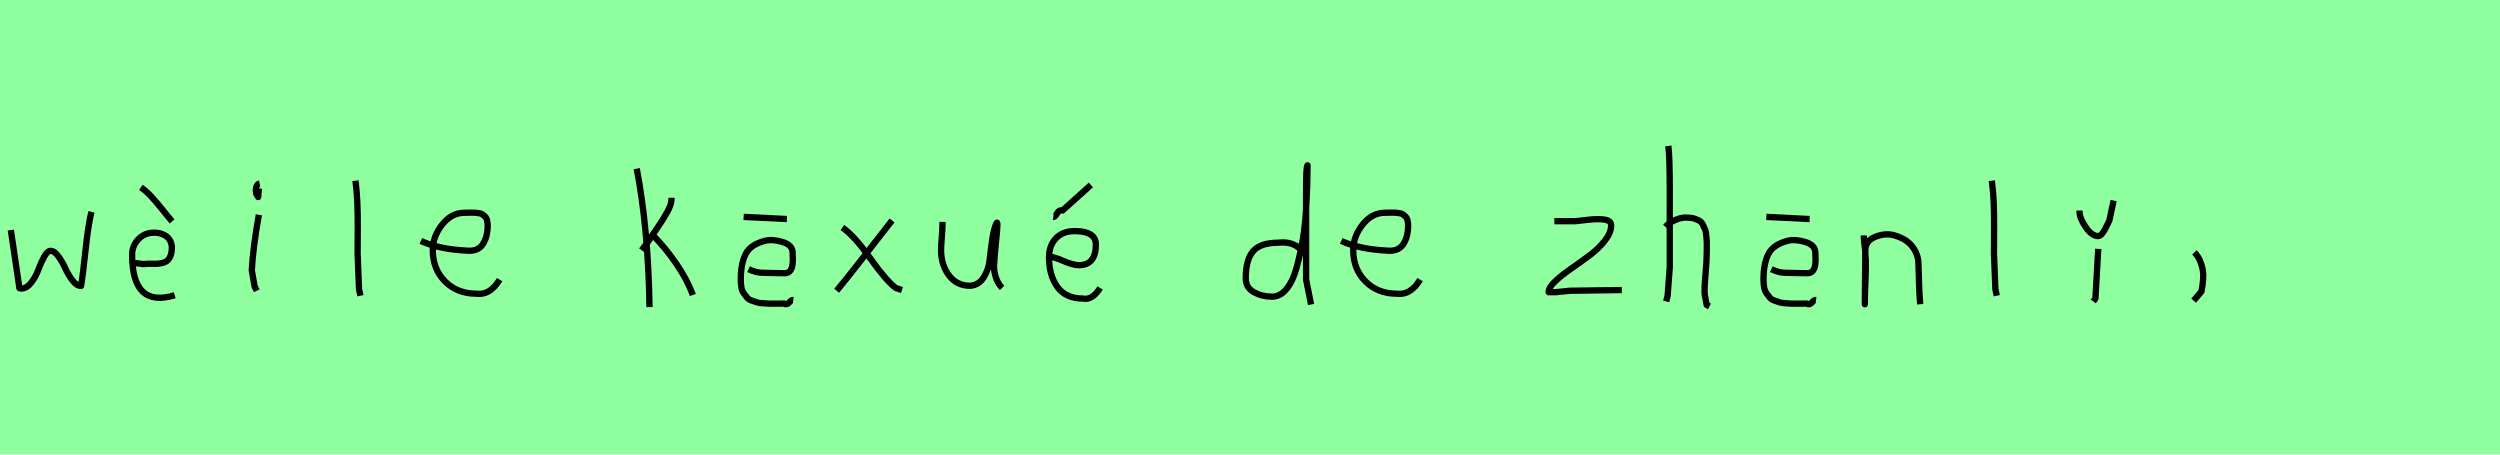 <?xml version="1.0" encoding="utf-8" standalone="no"?>
<!DOCTYPE svg PUBLIC "-//W3C//DTD SVG 1.1//EN"
  "http://www.w3.org/Graphics/SVG/1.1/DTD/svg11.dtd">
<svg xmlns:xlink="http://www.w3.org/1999/xlink" width="396pt" height="72pt" viewBox="0 0 396 72" xmlns="http://www.w3.org/2000/svg" version="1.1">
 <defs>
  <style type="text/css">*{stroke-linejoin: round; stroke-linecap: butt}</style>
 </defs>
 <g id="figure_1">
  <g id="patch_1">
   <path d="M 0 72 
L 396 72 
L 396 0 
L 0 0 
z
" style="fill: #8fff9f"/>
  </g>
  <g id="axes_1">
   <g id="patch_2">
    <path d="M 1.716 36.438 
L 2.952 44.778 
Q 3.055 45.567 3.055 45.602 
Q 3.055 45.705 3.364 45.705 
Q 4.222 45.705 4.942 44.778 
Q 5.663 43.851 6.075 42.719 
Q 6.487 41.586 7.002 40.659 
Q 7.517 39.733 7.997 39.733 
Q 8.615 39.733 9.25 40.608 
Q 9.885 41.483 10.348 42.513 
Q 10.811 43.542 11.481 44.418 
Q 12.15 45.293 12.836 45.293 
Q 13.111 43.783 13.54 39.698 
Q 13.969 35.614 14.484 33.555 
" clip-path="url(#pffa71e3ab3)" style="fill: none; stroke: #000000; stroke-linejoin: miter"/>
   </g>
  </g>
  <g id="axes_2">
   <g id="patch_3">
    <path d="M 22.313 29.672 
Q 23.175 30.272 24 31.171 
Q 24.825 32.071 25.781 33.271 
Q 26.737 34.47 27.262 35.07 
M 21.151 41.706 
L 21.376 41.706 
Q 21.638 41.668 22.163 41.762 
Q 22.688 41.856 22.95 41.818 
Q 23.55 41.743 24.131 41.781 
Q 24.712 41.818 25.275 41.743 
Q 25.837 41.668 26.268 41.443 
Q 26.699 41.219 26.962 40.637 
Q 27.224 40.056 27.224 39.119 
Q 27.112 37.882 26.193 37.32 
Q 25.275 36.757 24.075 36.87 
Q 22.725 36.982 21.826 37.994 
Q 20.926 39.007 20.926 40.356 
Q 20.926 48.829 27.674 46.767 
" clip-path="url(#pc23a1419b7)" style="fill: none; stroke: #000000; stroke-linejoin: miter"/>
   </g>
  </g>
  <g id="axes_3">
   <g id="patch_4">
    <path d="M 41.119 29.072 
Q 40.744 29.147 40.612 29.578 
Q 40.481 30.009 40.556 30.421 
Q 40.556 30.571 40.594 30.703 
Q 40.631 30.834 40.687 30.89 
Q 40.744 30.946 40.8 31.04 
Q 40.856 31.134 40.894 31.209 
L 41.006 29.859 
M 41.006 34.02 
Q 40.106 39.007 39.881 42.793 
L 40.331 45.38 
L 40.669 46.055 
" clip-path="url(#p7963cc629d)" style="fill: none; stroke: #000000; stroke-linejoin: miter"/>
   </g>
  </g>
  <g id="axes_4">
   <g id="patch_5">
    <path d="M 56.306 28.622 
Q 56.531 30.347 56.606 32.146 
Q 56.681 33.946 56.663 36.551 
Q 56.644 39.157 56.644 40.094 
Q 56.644 40.131 56.869 45.83 
L 57.094 46.842 
" clip-path="url(#p48212946a1)" style="fill: none; stroke: #000000; stroke-linejoin: miter"/>
   </g>
  </g>
  <g id="axes_5">
   <g id="patch_6">
    <path d="M 66.658 38.161 
Q 69.63 39.536 74.349 39.721 
Q 75.872 39.721 76.56 38.551 
Q 77.247 37.381 77.247 35.82 
Q 77.247 35.3 77.154 34.91 
Q 77.061 34.52 76.82 34.297 
Q 76.578 34.074 76.411 33.944 
Q 76.244 33.814 75.798 33.758 
Q 75.352 33.702 75.148 33.684 
Q 74.944 33.665 74.368 33.684 
Q 73.792 33.702 73.569 33.702 
Q 71.525 33.702 70.039 35.578 
Q 68.553 37.455 68.553 39.61 
Q 68.553 42.62 70.485 44.57 
Q 72.417 46.521 75.464 46.521 
Q 77.619 46.818 79.142 44.292 
" clip-path="url(#pa13609ab9d)" style="fill: none; stroke: #000000; stroke-linejoin: miter"/>
   </g>
  </g>
  <g id="axes_6"/>
  <g id="axes_7">
   <g id="patch_7">
    <path d="M 103.332 37.17 
Q 105.356 39.194 107.118 41.762 
Q 108.88 44.33 109.743 46.729 
M 106.368 31.321 
L 106.368 31.546 
Q 106.368 32.333 105.731 33.514 
Q 105.094 34.695 104.119 36.101 
Q 103.144 37.507 102.882 37.957 
L 101.645 39.644 
M 100.857 26.71 
Q 102.694 36.27 102.882 48.641 
" clip-path="url(#pd61cb9a24e)" style="fill: none; stroke: #000000; stroke-linejoin: miter"/>
   </g>
  </g>
  <g id="axes_8">
   <g id="patch_8">
    <path d="M 117.789 34.358 
L 124.649 34.695 
M 118.576 42.643 
Q 119.813 43.205 120.713 43.205 
Q 121.05 43.205 122.344 43.243 
Q 123.637 43.28 124.237 43.28 
Q 124.574 43.28 124.818 43.168 
Q 125.062 43.056 125.211 42.831 
Q 125.361 42.606 125.436 42.381 
Q 125.511 42.156 125.549 41.8 
Q 125.586 41.443 125.586 41.2 
Q 125.586 40.956 125.568 40.562 
Q 125.549 40.169 125.549 40.019 
Q 125.549 38.819 123.956 38.332 
Q 122.362 37.844 121.163 38.144 
Q 118.838 38.744 118.088 40.281 
Q 117.339 41.818 117.339 44.218 
Q 117.339 44.93 117.432 45.492 
Q 117.526 46.055 117.807 46.448 
Q 118.088 46.842 118.332 47.142 
Q 118.576 47.442 119.082 47.61 
Q 119.588 47.779 119.888 47.892 
Q 120.188 48.004 120.9 48.042 
Q 121.612 48.079 121.912 48.098 
Q 122.212 48.117 123.075 48.098 
Q 123.937 48.079 124.199 48.079 
Q 124.612 48.379 124.987 47.929 
Q 125.361 47.479 125.661 47.517 
" clip-path="url(#p425b786b7e)" style="fill: none; stroke: #000000; stroke-linejoin: miter"/>
   </g>
  </g>
  <g id="axes_9">
   <g id="patch_9">
    <path d="M 141.299 34.92 
Q 140.437 36.007 137.325 40.019 
Q 134.213 44.03 132.526 46.055 
M 133.426 36.045 
Q 135.301 37.32 137.794 40.844 
Q 140.287 44.368 141.861 45.605 
L 142.874 45.942 
" clip-path="url(#p5ebf50ddb4)" style="fill: none; stroke: #000000; stroke-linejoin: miter"/>
   </g>
  </g>
  <g id="axes_10">
   <g id="patch_10">
    <path d="M 149.289 35.145 
Q 149.289 35.145 149.289 35.595 
Q 149.289 36.27 149.176 37.62 
Q 149.064 38.969 149.064 39.644 
Q 149.064 41.931 150.301 43.599 
Q 151.538 45.267 153.675 45.267 
Q 155.062 45.155 155.831 43.918 
Q 156.599 42.681 156.749 41.237 
Q 156.899 39.794 157.162 37.994 
Q 157.424 36.195 157.836 35.37 
Q 157.986 35.07 157.986 35.67 
Q 157.986 36.27 157.724 38.707 
Q 157.499 41.031 157.499 41.556 
Q 157.349 42.643 157.686 43.768 
Q 158.024 44.892 158.736 45.605 
" clip-path="url(#p956e37742c)" style="fill: none; stroke: #000000; stroke-linejoin: miter"/>
   </g>
  </g>
  <g id="axes_11">
   <g id="patch_11">
    <path d="M 166.838 34.358 
Q 167.101 34.395 167.438 33.796 
Q 167.776 33.196 168.3 33.346 
L 172.799 29.297 
M 165.939 40.656 
L 166.164 40.656 
Q 166.876 40.656 168.432 41.331 
Q 169.988 42.006 170.887 42.006 
Q 173.587 42.006 173.587 38.744 
Q 173.587 36.607 170.212 36.607 
Q 168.338 36.607 167.251 37.751 
Q 166.164 38.894 166.164 40.769 
Q 166.164 43.618 167.494 45.455 
Q 168.825 47.292 171.562 47.292 
Q 173.024 47.592 174.261 45.605 
" clip-path="url(#p4c51918f8c)" style="fill: none; stroke: #000000; stroke-linejoin: miter"/>
   </g>
  </g>
  <g id="axes_12"/>
  <g id="axes_13">
   <g id="patch_12">
    <path d="M 206.099 39.569 
Q 204.749 38.182 202.5 38.444 
Q 199.651 38.444 198.489 39.794 
Q 197.326 41.144 197.326 44.068 
Q 197.326 45.567 198.62 46.28 
Q 199.913 46.992 201.488 46.992 
Q 202.8 46.992 203.812 45.736 
Q 204.824 44.48 205.405 42.306 
Q 205.987 40.131 206.361 37.938 
Q 206.736 35.745 206.886 33.046 
Q 207.036 30.347 207.074 28.978 
Q 207.111 27.61 207.111 26.185 
Q 206.886 26.26 206.886 29.897 
L 206.886 44.293 
L 207.674 48.229 
" clip-path="url(#p381eed0abf)" style="fill: none; stroke: #000000; stroke-linejoin: miter"/>
   </g>
  </g>
  <g id="axes_14">
   <g id="patch_13">
    <path d="M 212.458 38.161 
Q 215.43 39.536 220.149 39.721 
Q 221.672 39.721 222.36 38.551 
Q 223.047 37.381 223.047 35.82 
Q 223.047 35.3 222.954 34.91 
Q 222.861 34.52 222.62 34.297 
Q 222.378 34.074 222.211 33.944 
Q 222.044 33.814 221.598 33.758 
Q 221.152 33.702 220.948 33.684 
Q 220.744 33.665 220.168 33.684 
Q 219.592 33.702 219.369 33.702 
Q 217.325 33.702 215.839 35.578 
Q 214.353 37.455 214.353 39.61 
Q 214.353 42.62 216.285 44.57 
Q 218.217 46.521 221.264 46.521 
Q 223.419 46.818 224.942 44.292 
" clip-path="url(#p47dec26a07)" style="fill: none; stroke: #000000; stroke-linejoin: miter"/>
   </g>
  </g>
  <g id="axes_15"/>
  <g id="axes_16">
   <g id="patch_14">
    <path d="M 246.208 35.033 
Q 246.208 35.033 249.582 35.033 
Q 249.694 35.033 251.437 34.827 
Q 253.181 34.62 254.193 34.789 
Q 255.205 34.958 255.205 35.708 
Q 255.205 36.87 254.193 38.144 
Q 253.181 39.419 251.719 40.506 
Q 250.256 41.593 248.794 42.606 
Q 247.332 43.618 246.32 44.574 
Q 245.308 45.53 245.308 46.28 
L 246.433 46.28 
Q 246.47 46.28 248.682 46.055 
L 256.892 45.942 
" clip-path="url(#p12a274a564)" style="fill: none; stroke: #000000; stroke-linejoin: miter"/>
   </g>
  </g>
  <g id="axes_17">
   <g id="patch_15">
    <path d="M 263.813 35.932 
Q 264.413 35.258 265.407 34.827 
Q 266.4 34.395 267.3 34.47 
Q 267.937 34.47 268.425 34.639 
Q 268.912 34.808 269.231 34.995 
Q 269.549 35.183 269.774 35.67 
Q 269.999 36.157 270.112 36.42 
Q 270.224 36.682 270.28 37.376 
Q 270.337 38.069 270.355 38.332 
Q 270.374 38.594 270.355 39.419 
Q 270.337 40.244 270.337 40.431 
Q 270.337 41.368 270.168 43.243 
Q 269.999 45.117 269.999 46.055 
Q 269.999 46.467 270.055 46.823 
Q 270.112 47.179 270.205 47.61 
Q 270.299 48.042 270.337 48.304 
L 270.787 48.529 
M 264.263 23.111 
Q 264.488 24.798 264.488 29.972 
L 264.488 42.343 
L 264.151 46.842 
L 263.926 47.742 
" clip-path="url(#p0113500ea0)" style="fill: none; stroke: #000000; stroke-linejoin: miter"/>
   </g>
  </g>
  <g id="axes_18">
   <g id="patch_16">
    <path d="M 279.789 34.358 
L 286.649 34.695 
M 280.576 42.643 
Q 281.813 43.205 282.713 43.205 
Q 283.05 43.205 284.344 43.243 
Q 285.637 43.28 286.237 43.28 
Q 286.574 43.28 286.818 43.168 
Q 287.062 43.056 287.211 42.831 
Q 287.361 42.606 287.436 42.381 
Q 287.511 42.156 287.549 41.8 
Q 287.586 41.443 287.586 41.2 
Q 287.586 40.956 287.568 40.562 
Q 287.549 40.169 287.549 40.019 
Q 287.549 38.819 285.956 38.332 
Q 284.362 37.844 283.163 38.144 
Q 280.838 38.744 280.088 40.281 
Q 279.339 41.818 279.339 44.218 
Q 279.339 44.93 279.432 45.492 
Q 279.526 46.055 279.807 46.448 
Q 280.088 46.842 280.332 47.142 
Q 280.576 47.442 281.082 47.61 
Q 281.588 47.779 281.888 47.892 
Q 282.188 48.004 282.9 48.042 
Q 283.612 48.079 283.912 48.098 
Q 284.212 48.117 285.075 48.098 
Q 285.937 48.079 286.199 48.079 
Q 286.612 48.379 286.987 47.929 
Q 287.361 47.479 287.661 47.517 
" clip-path="url(#p167a1b42b4)" style="fill: none; stroke: #000000; stroke-linejoin: miter"/>
   </g>
  </g>
  <g id="axes_19">
   <g id="patch_17">
    <path d="M 295.239 37.282 
L 295.239 37.844 
Q 295.501 39.869 295.539 41.312 
Q 295.576 42.756 295.482 44.668 
Q 295.389 46.58 295.389 48.192 
L 295.464 39.644 
Q 295.464 38.144 297.057 37.507 
Q 298.65 36.87 300.075 37.282 
Q 301.987 37.844 302.905 39.044 
Q 303.824 40.244 303.88 41.668 
Q 303.936 43.093 303.974 44.818 
Q 304.011 46.542 304.161 48.192 
" clip-path="url(#pdc75b1f872)" style="fill: none; stroke: #000000; stroke-linejoin: miter"/>
   </g>
  </g>
  <g id="axes_20">
   <g id="patch_18">
    <path d="M 315.506 28.622 
Q 315.731 30.347 315.806 32.146 
Q 315.881 33.946 315.863 36.551 
Q 315.844 39.157 315.844 40.094 
Q 315.844 40.131 316.069 45.83 
L 316.294 46.842 
" clip-path="url(#p0fc30cf947)" style="fill: none; stroke: #000000; stroke-linejoin: miter"/>
   </g>
  </g>
  <g id="axes_21">
   <g id="patch_19">
    <path d="M 329.401 33.346 
L 329.401 33.571 
Q 329.401 34.545 330.375 35.97 
Q 331.35 37.395 332.325 37.395 
Q 332.7 37.395 333.056 36.907 
Q 333.412 36.42 333.731 35.726 
Q 334.049 35.033 334.124 34.92 
L 334.799 31.771 
M 332.362 39.419 
L 331.913 47.292 
L 331.575 47.742 
" clip-path="url(#p0c5729e518)" style="fill: none; stroke: #000000; stroke-linejoin: miter"/>
   </g>
  </g>
  <g id="axes_22">
   <g id="patch_20">
    <path d="M 347.588 39.981 
Q 348.6 40.956 348.937 42.906 
Q 349.125 43.955 348.712 46.167 
L 347.475 47.629 
" clip-path="url(#pcb0bc2c633)" style="fill: none; stroke: #000000; stroke-linejoin: miter"/>
   </g>
  </g>
 </g>
 <defs>
  <clipPath id="pffa71e3ab3">
   <rect x="0" y="10.937" width="16.2" height="49.767"/>
  </clipPath>
  <clipPath id="pc23a1419b7">
   <rect x="19.051" y="8.64" width="10.497" height="54.36"/>
  </clipPath>
  <clipPath id="p7963cc629d">
   <rect x="38.007" y="8.64" width="4.986" height="54.36"/>
  </clipPath>
  <clipPath id="p48212946a1">
   <rect x="54.432" y="8.64" width="4.536" height="54.36"/>
  </clipPath>
  <clipPath id="pa13609ab9d">
   <rect x="64.8" y="8.882" width="16.2" height="53.876"/>
  </clipPath>
  <clipPath id="pd61cb9a24e">
   <rect x="98.983" y="8.64" width="12.634" height="54.36"/>
  </clipPath>
  <clipPath id="p425b786b7e">
   <rect x="115.464" y="8.64" width="12.072" height="54.36"/>
  </clipPath>
  <clipPath id="p5ebf50ddb4">
   <rect x="130.652" y="8.64" width="14.096" height="54.36"/>
  </clipPath>
  <clipPath id="p956e37742c">
   <rect x="147.189" y="8.64" width="13.421" height="54.36"/>
  </clipPath>
  <clipPath id="p4c51918f8c">
   <rect x="164.064" y="8.64" width="12.072" height="54.36"/>
  </clipPath>
  <clipPath id="p381eed0abf">
   <rect x="195.452" y="8.64" width="14.096" height="54.36"/>
  </clipPath>
  <clipPath id="p47dec26a07">
   <rect x="210.6" y="8.882" width="16.2" height="53.876"/>
  </clipPath>
  <clipPath id="p12a274a564">
   <rect x="243.433" y="8.64" width="15.333" height="54.36"/>
  </clipPath>
  <clipPath id="p0113500ea0">
   <rect x="261.939" y="8.64" width="10.722" height="54.36"/>
  </clipPath>
  <clipPath id="p167a1b42b4">
   <rect x="277.464" y="8.64" width="12.072" height="54.36"/>
  </clipPath>
  <clipPath id="pdc75b1f872">
   <rect x="293.364" y="8.64" width="12.672" height="54.36"/>
  </clipPath>
  <clipPath id="p0fc30cf947">
   <rect x="313.632" y="8.64" width="4.536" height="54.36"/>
  </clipPath>
  <clipPath id="p0c5729e518">
   <rect x="327.526" y="8.64" width="9.147" height="54.36"/>
  </clipPath>
  <clipPath id="pcb0bc2c633">
   <rect x="345.601" y="8.64" width="5.399" height="54.36"/>
  </clipPath>
 </defs>
</svg>
